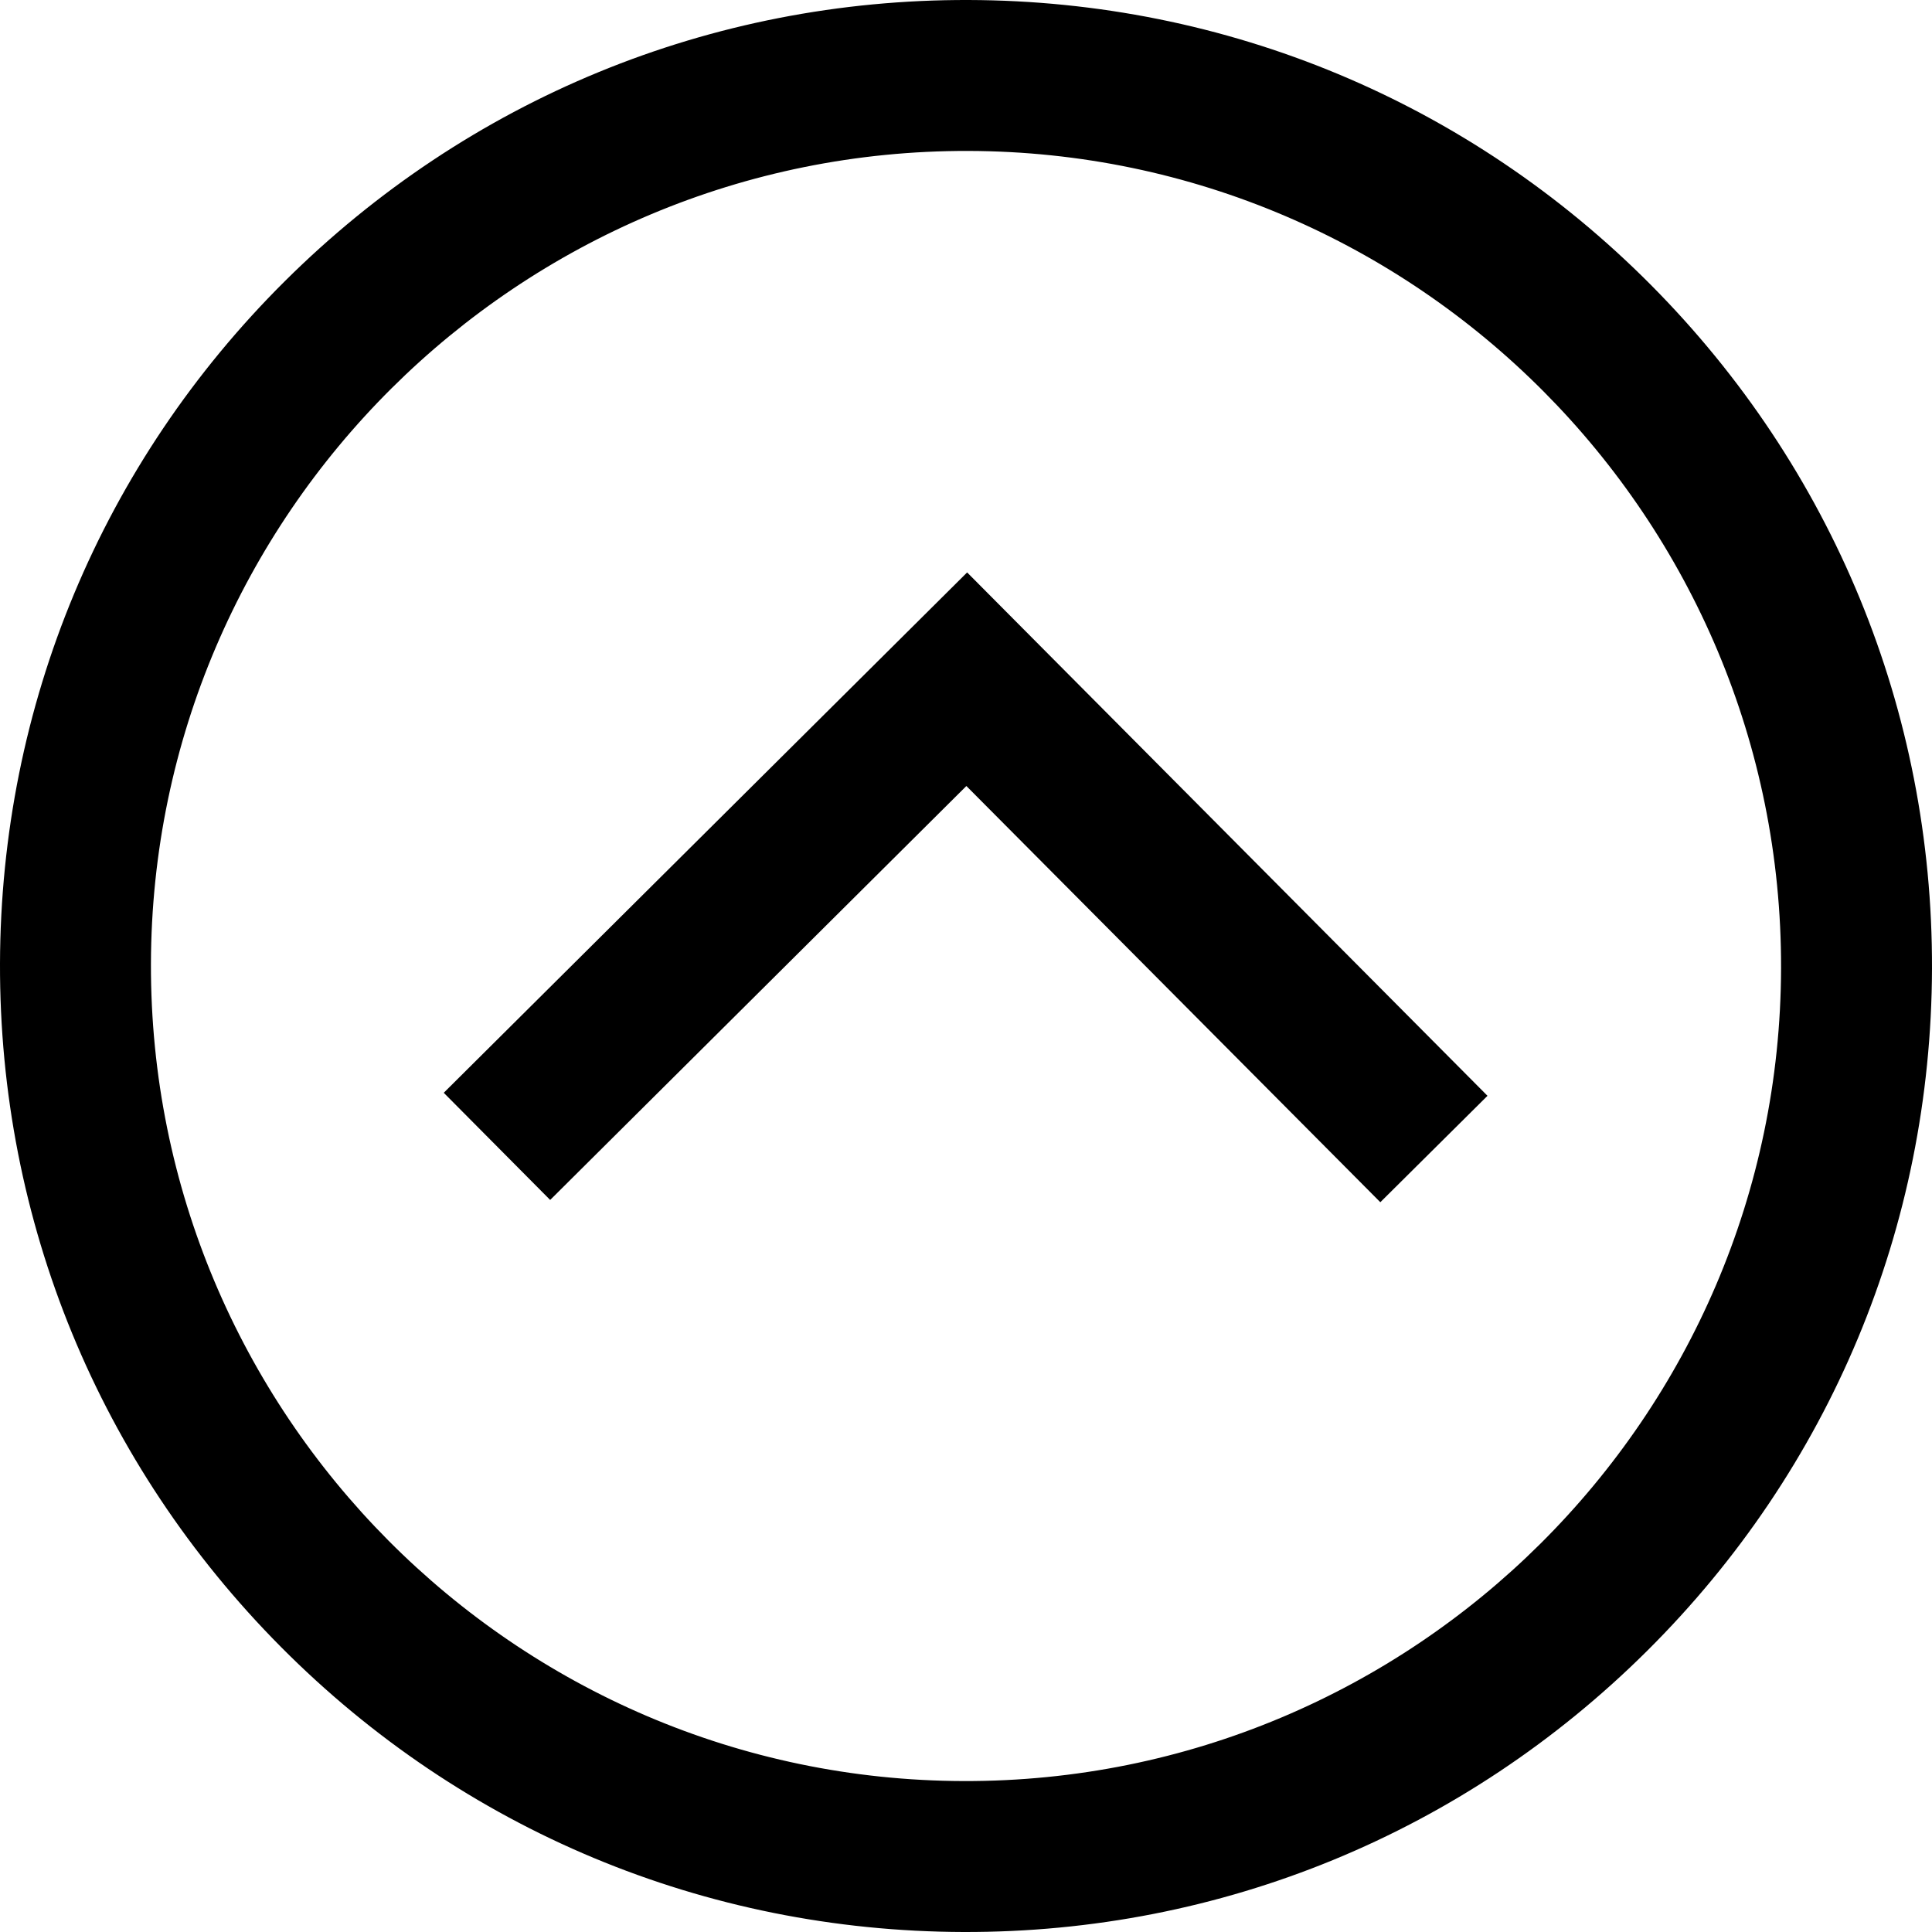 <?xml version="1.0" encoding="utf-8"?>
<!-- Generator: Adobe Illustrator 25.2.1, SVG Export Plug-In . SVG Version: 6.00 Build 0)  -->
<svg version="1.1" id="Capa_1" xmlns="http://www.w3.org/2000/svg" xmlns:xlink="http://www.w3.org/1999/xlink" x="0px" y="0px"
	 viewBox="0 0 512 512" style="enable-background:new 0 0 512 512;" xml:space="preserve">
<path d="M512,256.7c-0.2,68.4-27,132.6-75.5,180.8S323.6,512.2,255.3,512c-68.4-0.2-132.6-27-180.8-75.5S-0.2,323.6,0,255.3
	S27,122.7,75.5,74.5S188.4-0.2,256.7,0s132.6,27,180.8,75.5S512.2,188.4,512,256.7z M40,255.4C39.7,374.5,136.3,471.7,255.4,472
	c119.1,0.3,216.3-96.3,216.6-215.4C472.3,137.5,375.7,40.3,256.6,40C137.5,39.7,40.3,136.3,40,255.4z M256.3,151.7L117.6,289.6
	l28.2,28.4l110.3-109.7l109.7,110.3l28.4-28.2L256.3,151.7z"/>
</svg>
